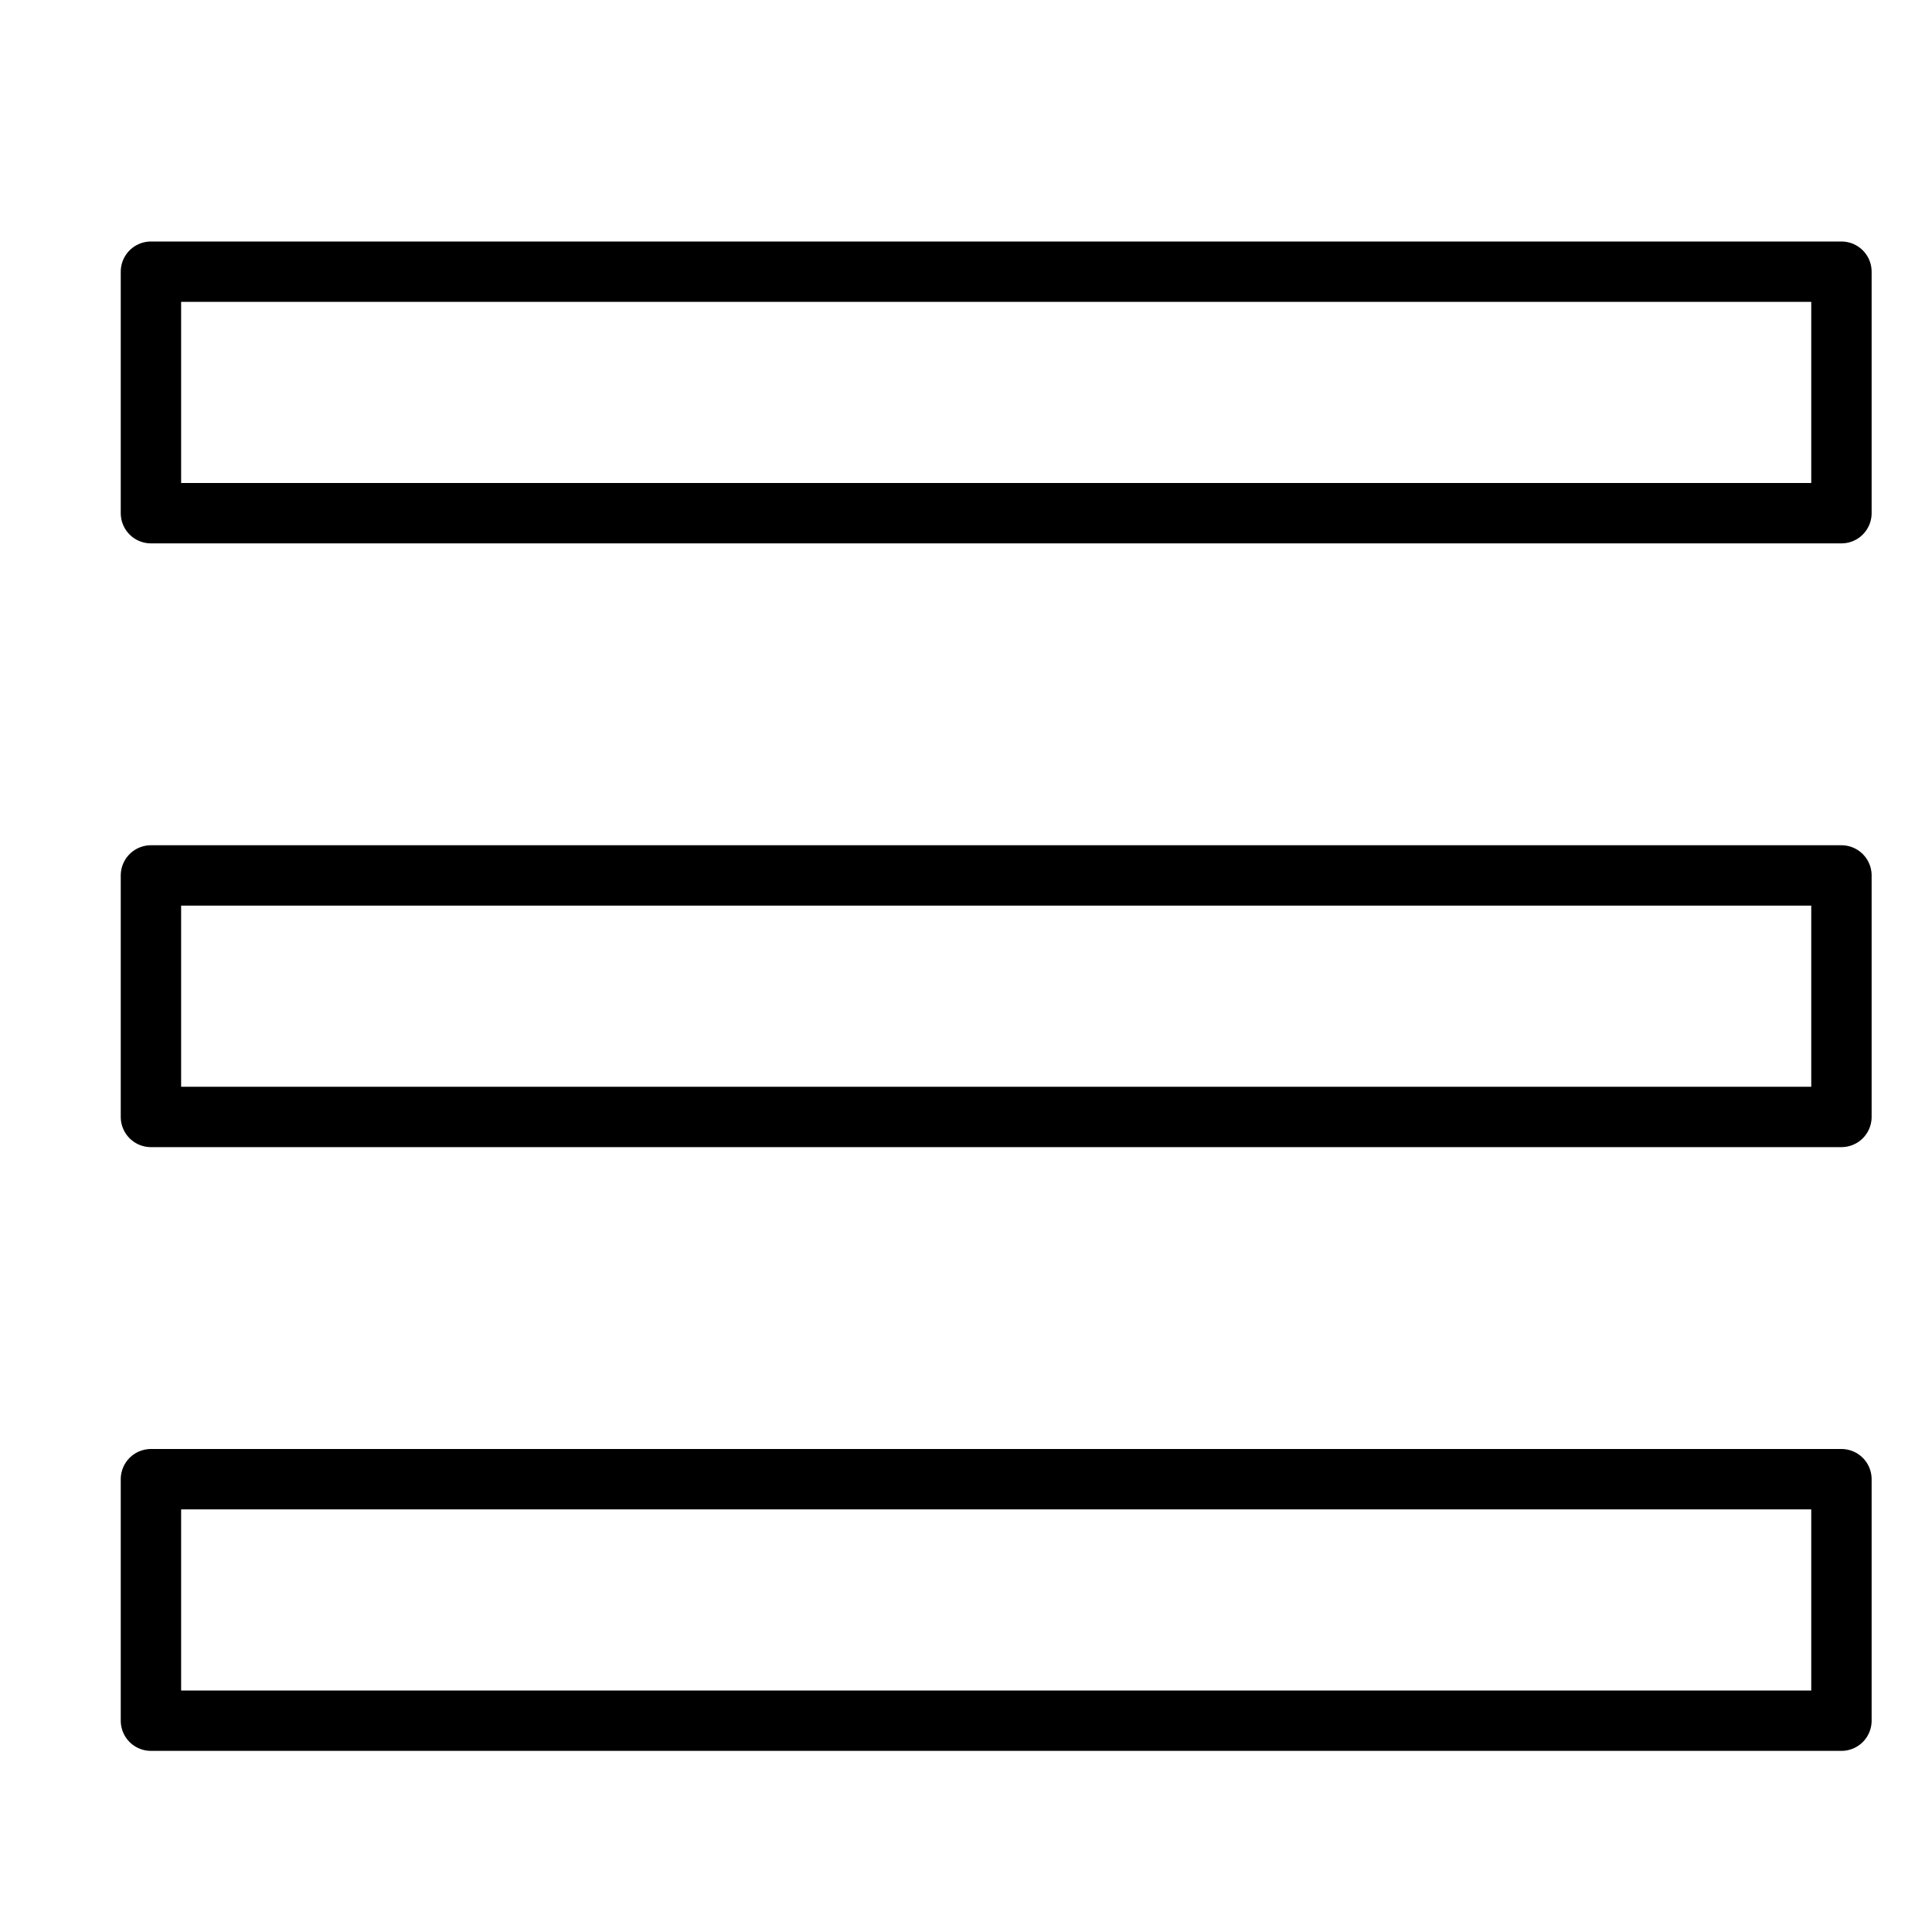 <svg xmlns="http://www.w3.org/2000/svg" viewBox="0 0 32 32"><title>menu 6</title><g stroke-linecap="round" stroke-width="1" fill="none" stroke="#000000" stroke-linejoin="round" class="nc-icon-wrapper" transform="translate(0.5 0.5)"><rect x="2" y="14" width="28" height="4" stroke="#000000"></rect> <rect x="2" y="4" width="28" height="4"></rect> <rect x="2" y="24" width="28" height="4"></rect></g></svg>